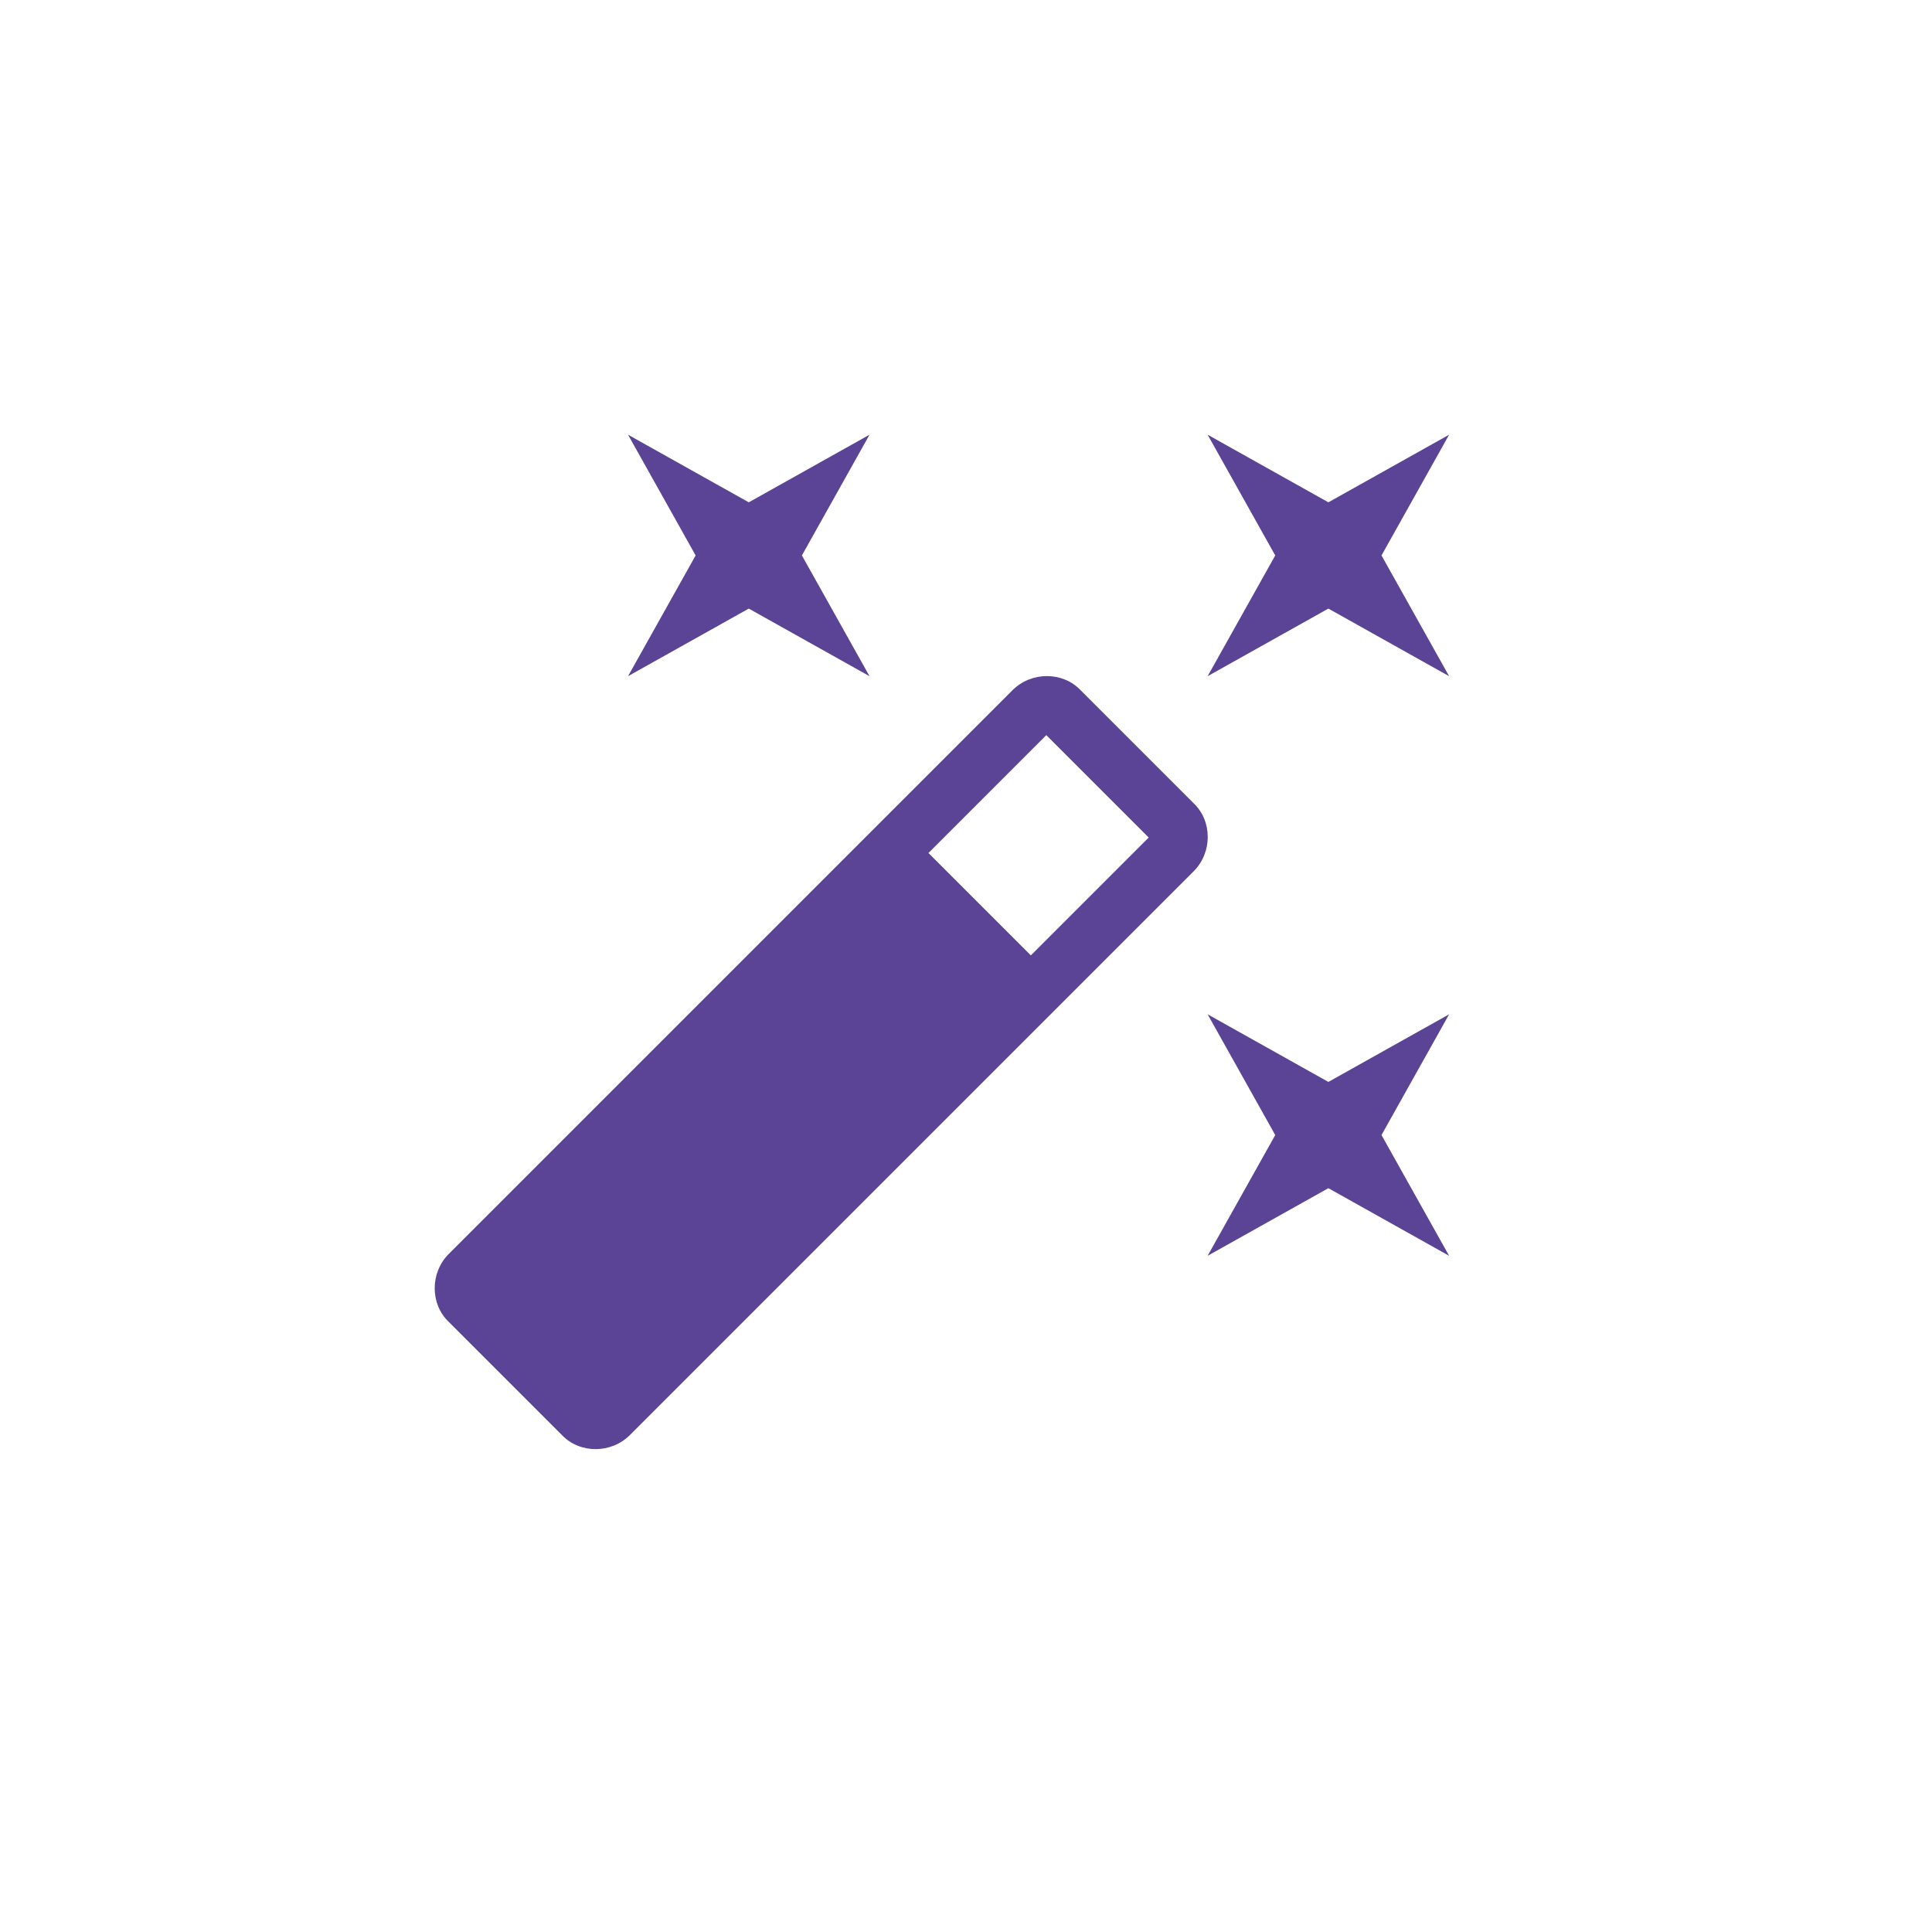 <svg width="80" height="80" viewBox="0 0 80 80" fill="none" xmlns="http://www.w3.org/2000/svg">
<path d="M31.005 25.2L26.005 28L28.805 23L26.005 18L31.005 20.8L36.005 18L33.205 23L36.005 28L31.005 25.2ZM55.005 44.8L60.005 42L57.205 47L60.005 52L55.005 49.2L50.005 52L52.805 47L50.005 42L55.005 44.8ZM60.005 18L57.205 23L60.005 28L55.005 25.2L50.005 28L52.805 23L50.005 18L55.005 20.8L60.005 18ZM42.685 39.56L47.565 34.68L43.325 30.44L38.445 35.32L42.685 39.56ZM44.745 28.58L49.425 33.26C50.205 34 50.205 35.3 49.425 36.08L26.085 59.42C25.305 60.2 24.005 60.2 23.265 59.42L18.585 54.74C17.805 54 17.805 52.7 18.585 51.92L41.925 28.58C42.705 27.8 44.005 27.8 44.745 28.58Z" fill="#5B4396"/>
</svg>
